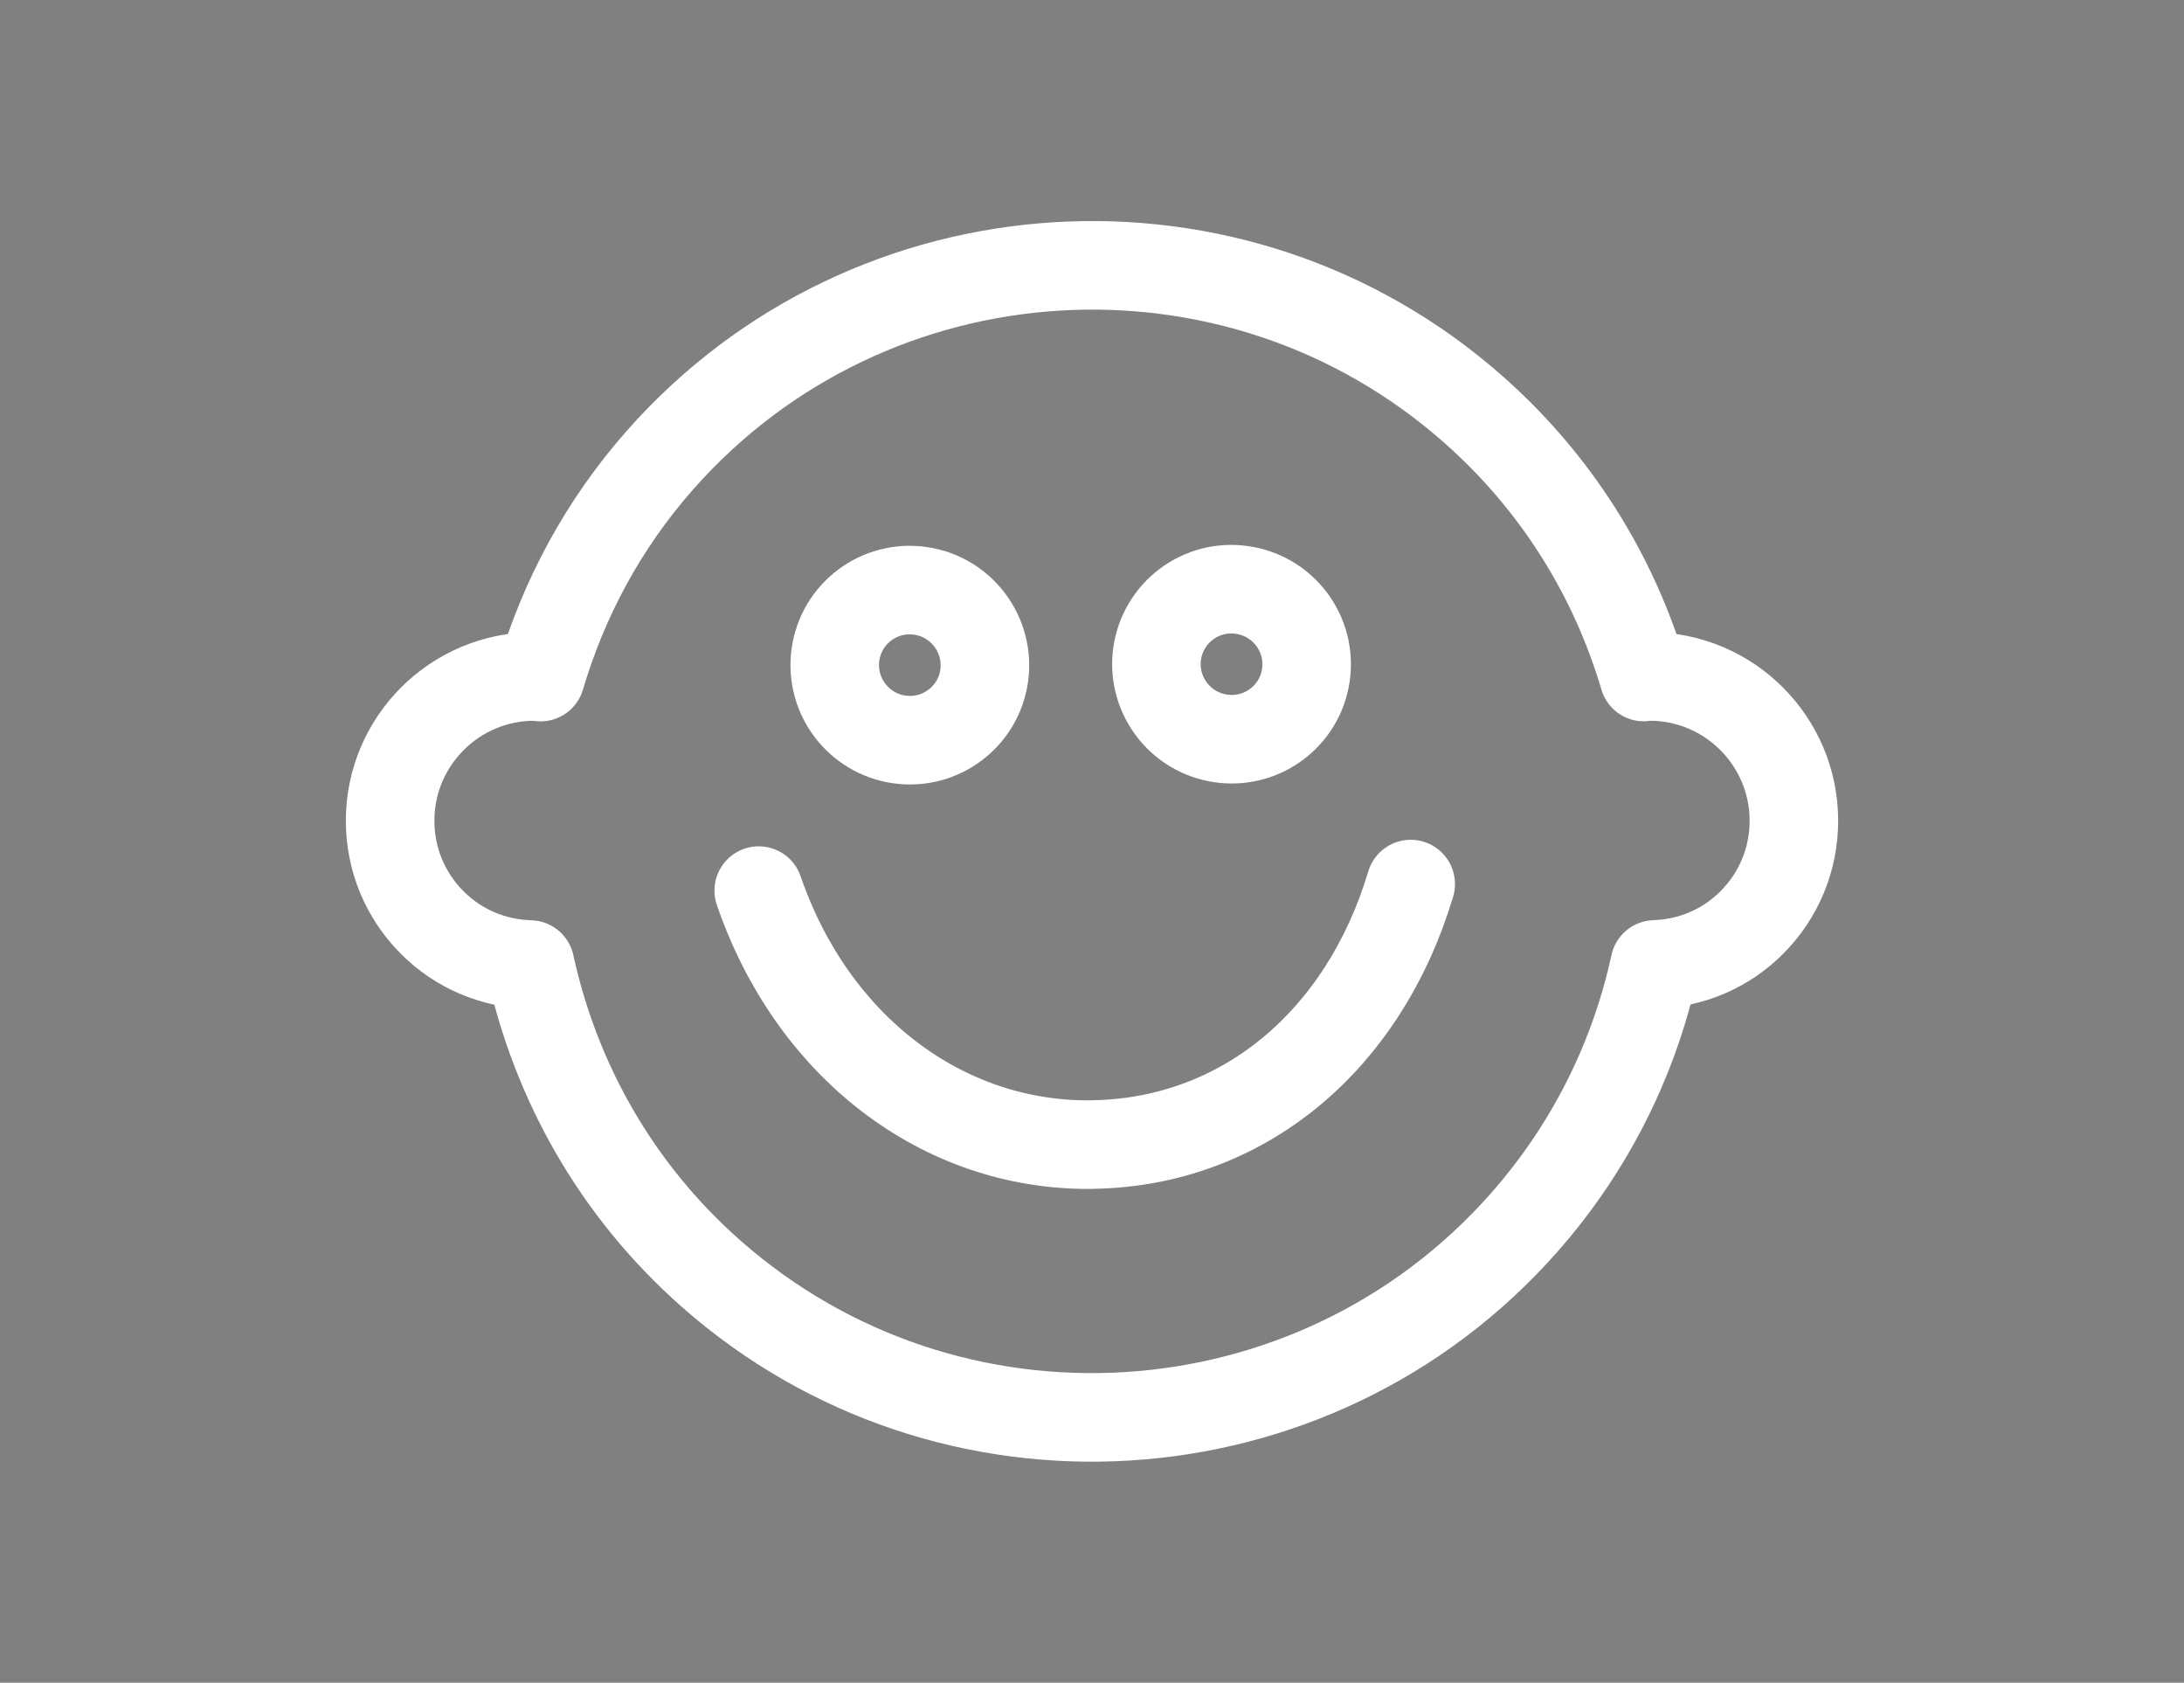 <?xml version="1.0" encoding="utf-8"?>
<!-- Generator: Adobe Illustrator 16.0.0, SVG Export Plug-In . SVG Version: 6.00 Build 0)  -->
<!DOCTYPE svg PUBLIC "-//W3C//DTD SVG 1.1//EN" "http://www.w3.org/Graphics/SVG/1.1/DTD/svg11.dtd">
<svg version="1.1" id="图层_1" xmlns="http://www.w3.org/2000/svg" xmlns:xlink="http://www.w3.org/1999/xlink" x="0px" y="0px"
	 width="74px" height="57px" viewBox="0 0 74 57" enable-background="new 0 0 74 57" xml:space="preserve">
<rect x="0" y="0" width="74" height="57" fill="#808080" stroke="none"/>
<path fill="none" stroke="#040000" stroke-miterlimit="10" d="M55.896,22.914c-0.067,0-0.131,0.018-0.197,0.02
	c-1.029-3.479-2.994-6.611-5.781-9.069c-8.068-7.123-20.429-6.353-27.553,1.717c-1.938,2.195-3.271,4.715-4.052,7.354
	c-0.071-0.004-0.138-0.021-0.21-0.021c-2.693,0-4.885,2.191-4.885,4.885c0,1.305,0.508,2.531,1.431,3.455
	c0.889,0.889,2.062,1.381,3.312,1.418c0.854,3.918,2.893,7.611,6.123,10.463c8.068,7.123,20.429,6.352,27.553-1.717
	c2.235-2.533,3.732-5.537,4.43-8.75c1.24-0.043,2.402-0.531,3.284-1.414c0.923-0.924,1.431-2.15,1.431-3.455
	C60.781,25.105,58.59,22.914,55.896,22.914z"/>
<path fill="none" stroke="#040000" stroke-miterlimit="10" d="M30.47,25.047c1.394,0.199,2.681-0.768,2.877-2.156
	s-0.773-2.68-2.164-2.877c-1.389-0.199-2.679,0.766-2.874,2.156C28.11,23.561,29.08,24.848,30.47,25.047z"/>
<path fill="none" stroke="#040000" stroke-miterlimit="10" d="M41.373,25.014c1.391,0.199,2.677-0.764,2.875-2.154
	c0.197-1.393-0.771-2.678-2.164-2.875c-1.39-0.203-2.677,0.764-2.876,2.154C39.012,23.529,39.98,24.818,41.373,25.014z"/>
<path fill="none" stroke="#040000" stroke-linecap="round" stroke-miterlimit="10" d="M25.708,30.168
	c1.815,5.285,6.224,8.65,11.254,8.605c0.03-0.002,0.064-0.002,0.098-0.004c5.021-0.092,9.135-3.473,10.739-8.822"/>
<path fill="none" stroke="#fff" stroke-width="3" stroke-linecap="round" stroke-linejoin="round" stroke-miterlimit="10" d="
	M55.896,22.914c-0.067,0-0.131,0.018-0.197,0.02c-1.029-3.479-2.994-6.611-5.781-9.069c-8.068-7.123-20.429-6.353-27.553,1.717
	c-1.938,2.195-3.271,4.715-4.052,7.354c-0.071-0.004-0.138-0.021-0.21-0.021c-2.693,0-4.885,2.191-4.885,4.885
	c0,1.305,0.508,2.531,1.431,3.455c0.889,0.889,2.062,1.381,3.312,1.418c0.854,3.918,2.893,7.611,6.123,10.463
	c8.068,7.123,20.429,6.352,27.553-1.717c2.235-2.533,3.732-5.537,4.43-8.75c1.24-0.043,2.402-0.531,3.284-1.414
	c0.923-0.924,1.431-2.15,1.431-3.455C60.781,25.105,58.59,22.914,55.896,22.914z"/>
<path fill="none" stroke="#fff" stroke-width="3" stroke-linecap="round" stroke-linejoin="round" stroke-miterlimit="10" d="
	M30.47,25.047c1.394,0.199,2.681-0.768,2.877-2.156s-0.773-2.68-2.164-2.877c-1.389-0.199-2.679,0.766-2.874,2.156
	C28.11,23.561,29.08,24.848,30.47,25.047z"/>
<path fill="none" stroke="#fff" stroke-width="3" stroke-linecap="round" stroke-linejoin="round" stroke-miterlimit="10" d="
	M41.373,25.014c1.391,0.199,2.677-0.764,2.875-2.154c0.197-1.393-0.771-2.678-2.164-2.875c-1.39-0.203-2.677,0.764-2.876,2.154
	C39.012,23.529,39.98,24.818,41.373,25.014z"/>
<path fill="none" stroke="#fff" stroke-width="3" stroke-linecap="round" stroke-linejoin="round" stroke-miterlimit="10" d="
	M25.708,30.168c1.815,5.285,6.224,8.65,11.254,8.605c0.03-0.002,0.064-0.002,0.098-0.004c5.021-0.092,9.135-3.473,10.739-8.822"/>
</svg>
